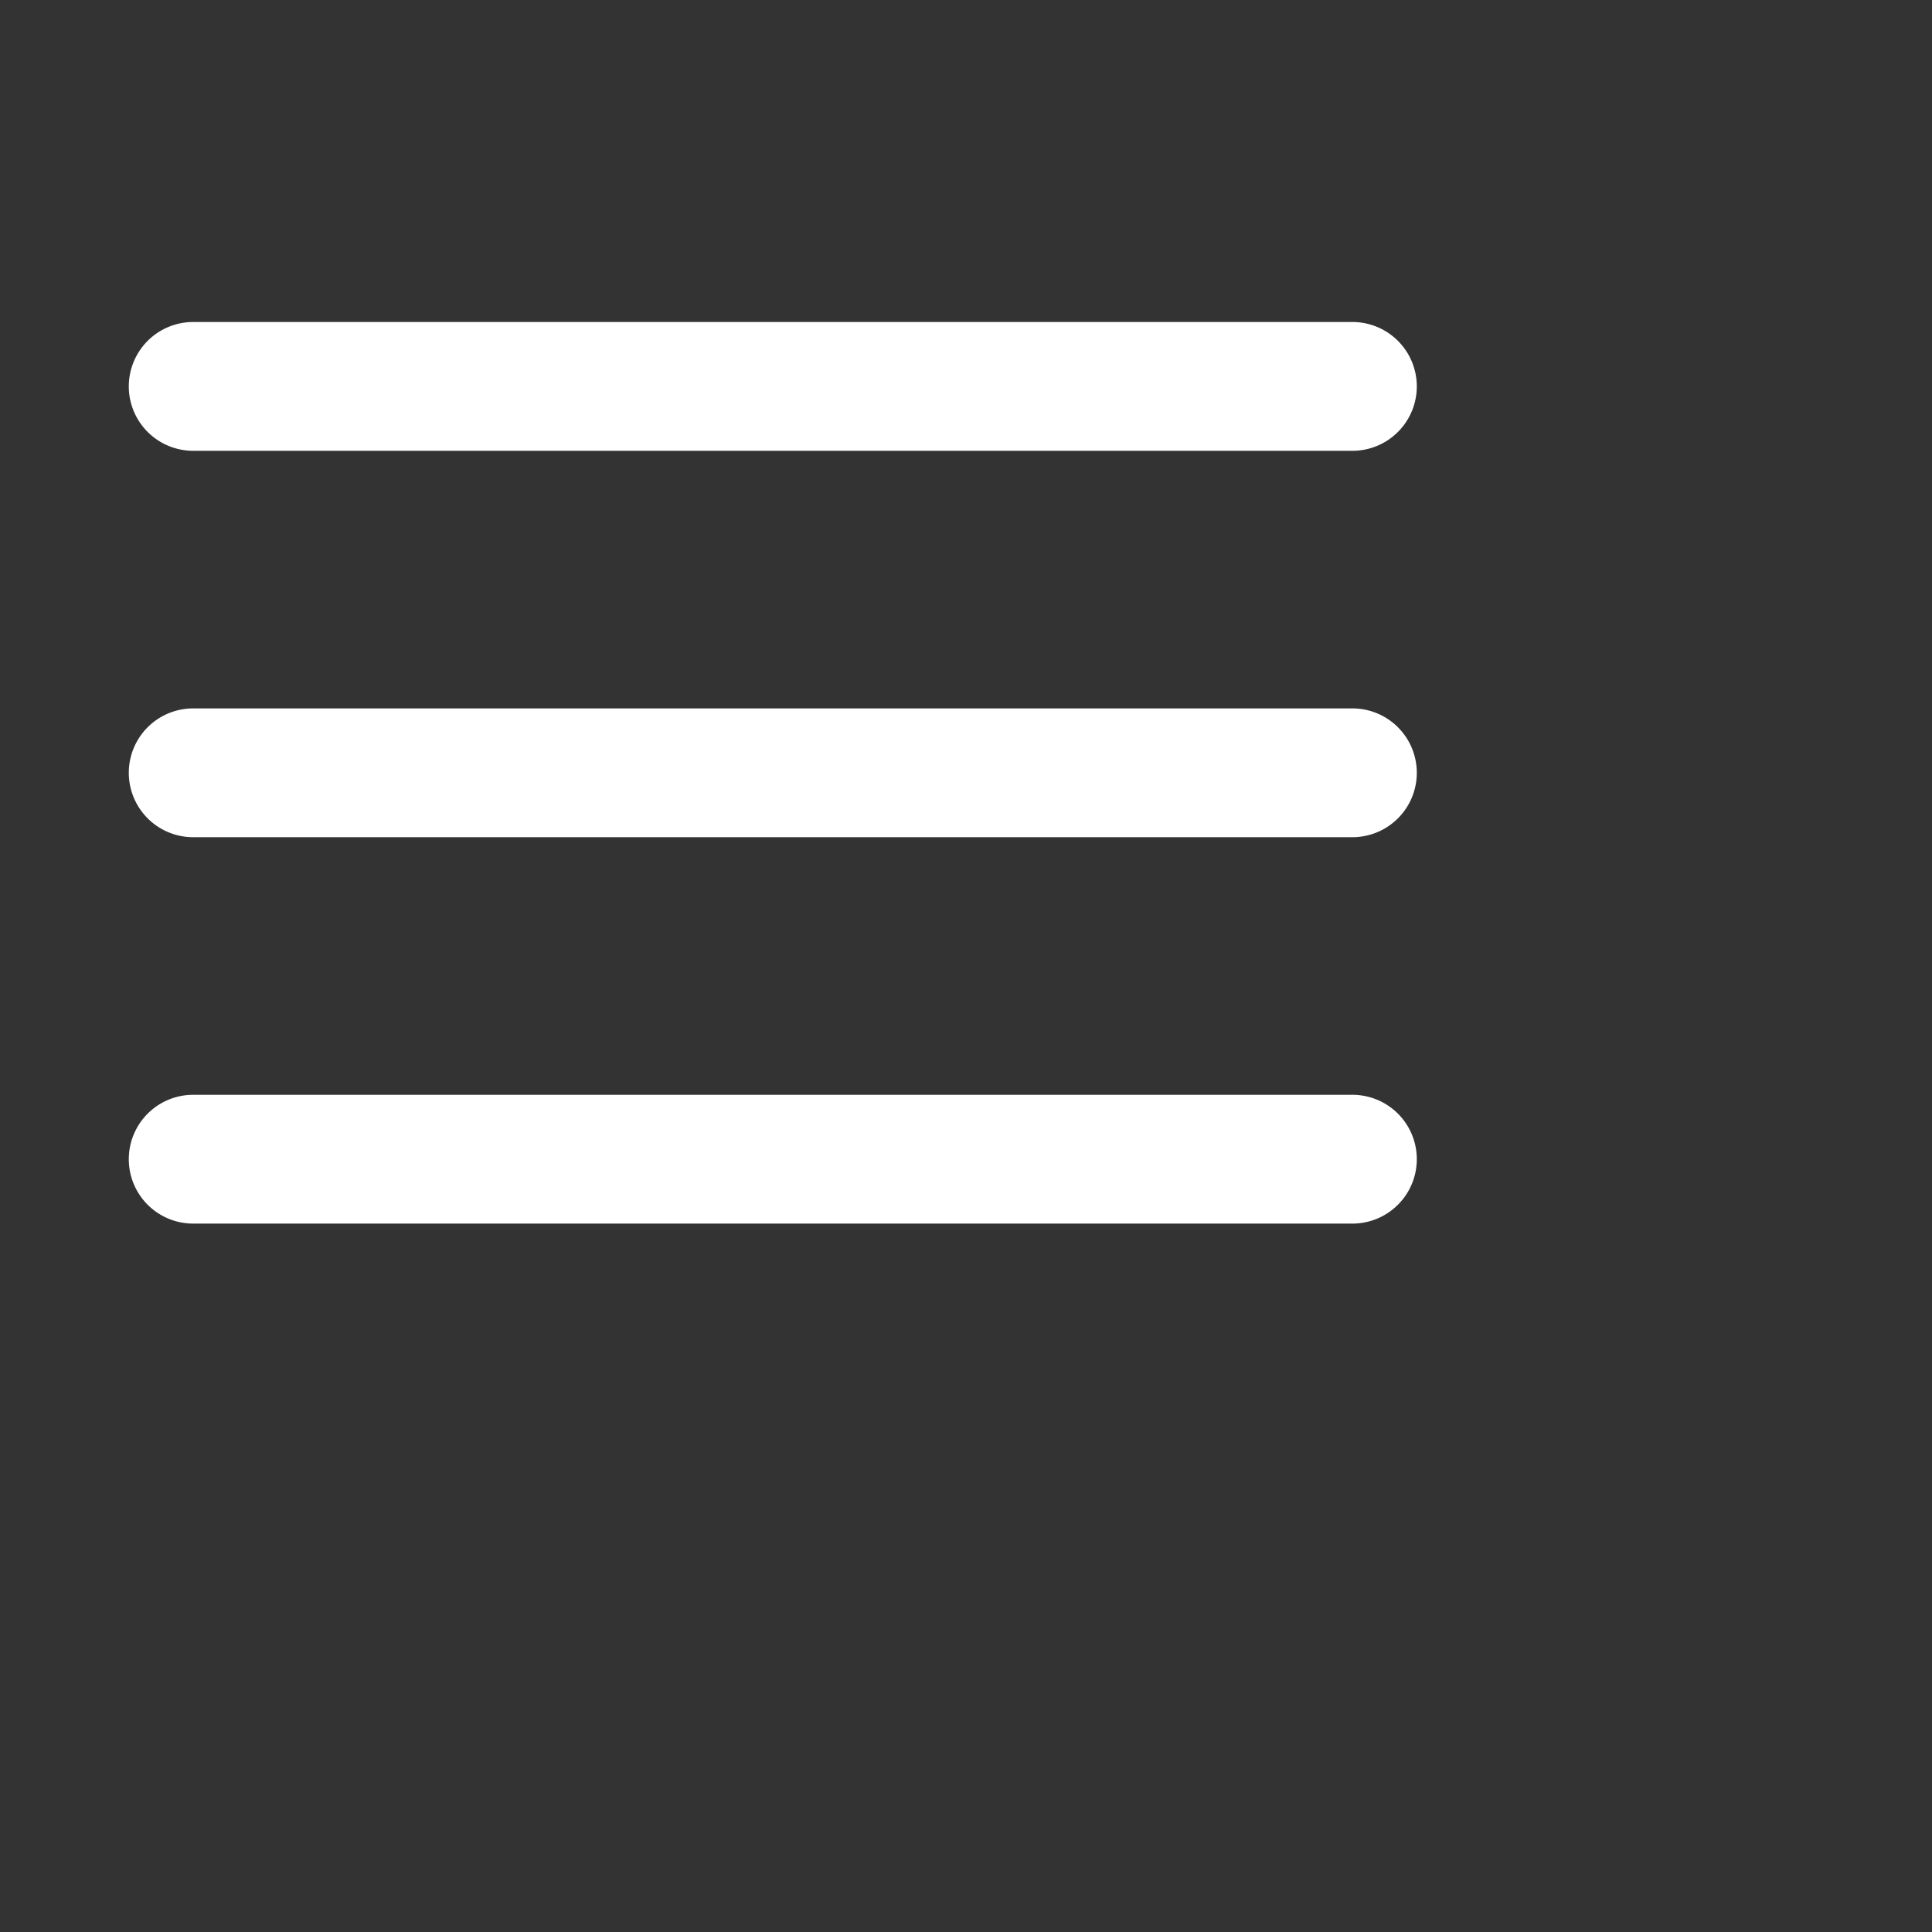 <!DOCTYPE svg PUBLIC "-//W3C//DTD SVG 1.1//EN" "http://www.w3.org/Graphics/SVG/1.1/DTD/svg11.dtd">

<!-- Uploaded to: SVG Repo, www.svgrepo.com, Transformed by: SVG Repo Mixer Tools -->
<svg width="40px" height="40px" viewBox="0 0 30 30" xmlns="http://www.w3.org/2000/svg" id="menu-alt" class="icon glyph" fill="#ffffff">

<rect x="0" y="0" width="30" height="30" fill="#333333" stroke="none"/>

<g id="SVGRepo_bgCarrier" stroke-width="0"/>

<g id="SVGRepo_tracerCarrier" stroke-linecap="round" stroke-linejoin="round"/>

<g id="SVGRepo_iconCarrier">

<path d="M21,19H3a1,1,0,0,1,0-2H21a1,1,0,0,1,0,2Z" style="fill:#ffff"/>

<path d="M21,13H3a1,1,0,0,1,0-2H21a1,1,0,0,1,0,2Z" style="fill:#ffff"/>

<path d="M21,7H3A1,1,0,0,1,3,5H21a1,1,0,0,1,0,2Z" style="fill:#ffff"/>

</g>

</svg>